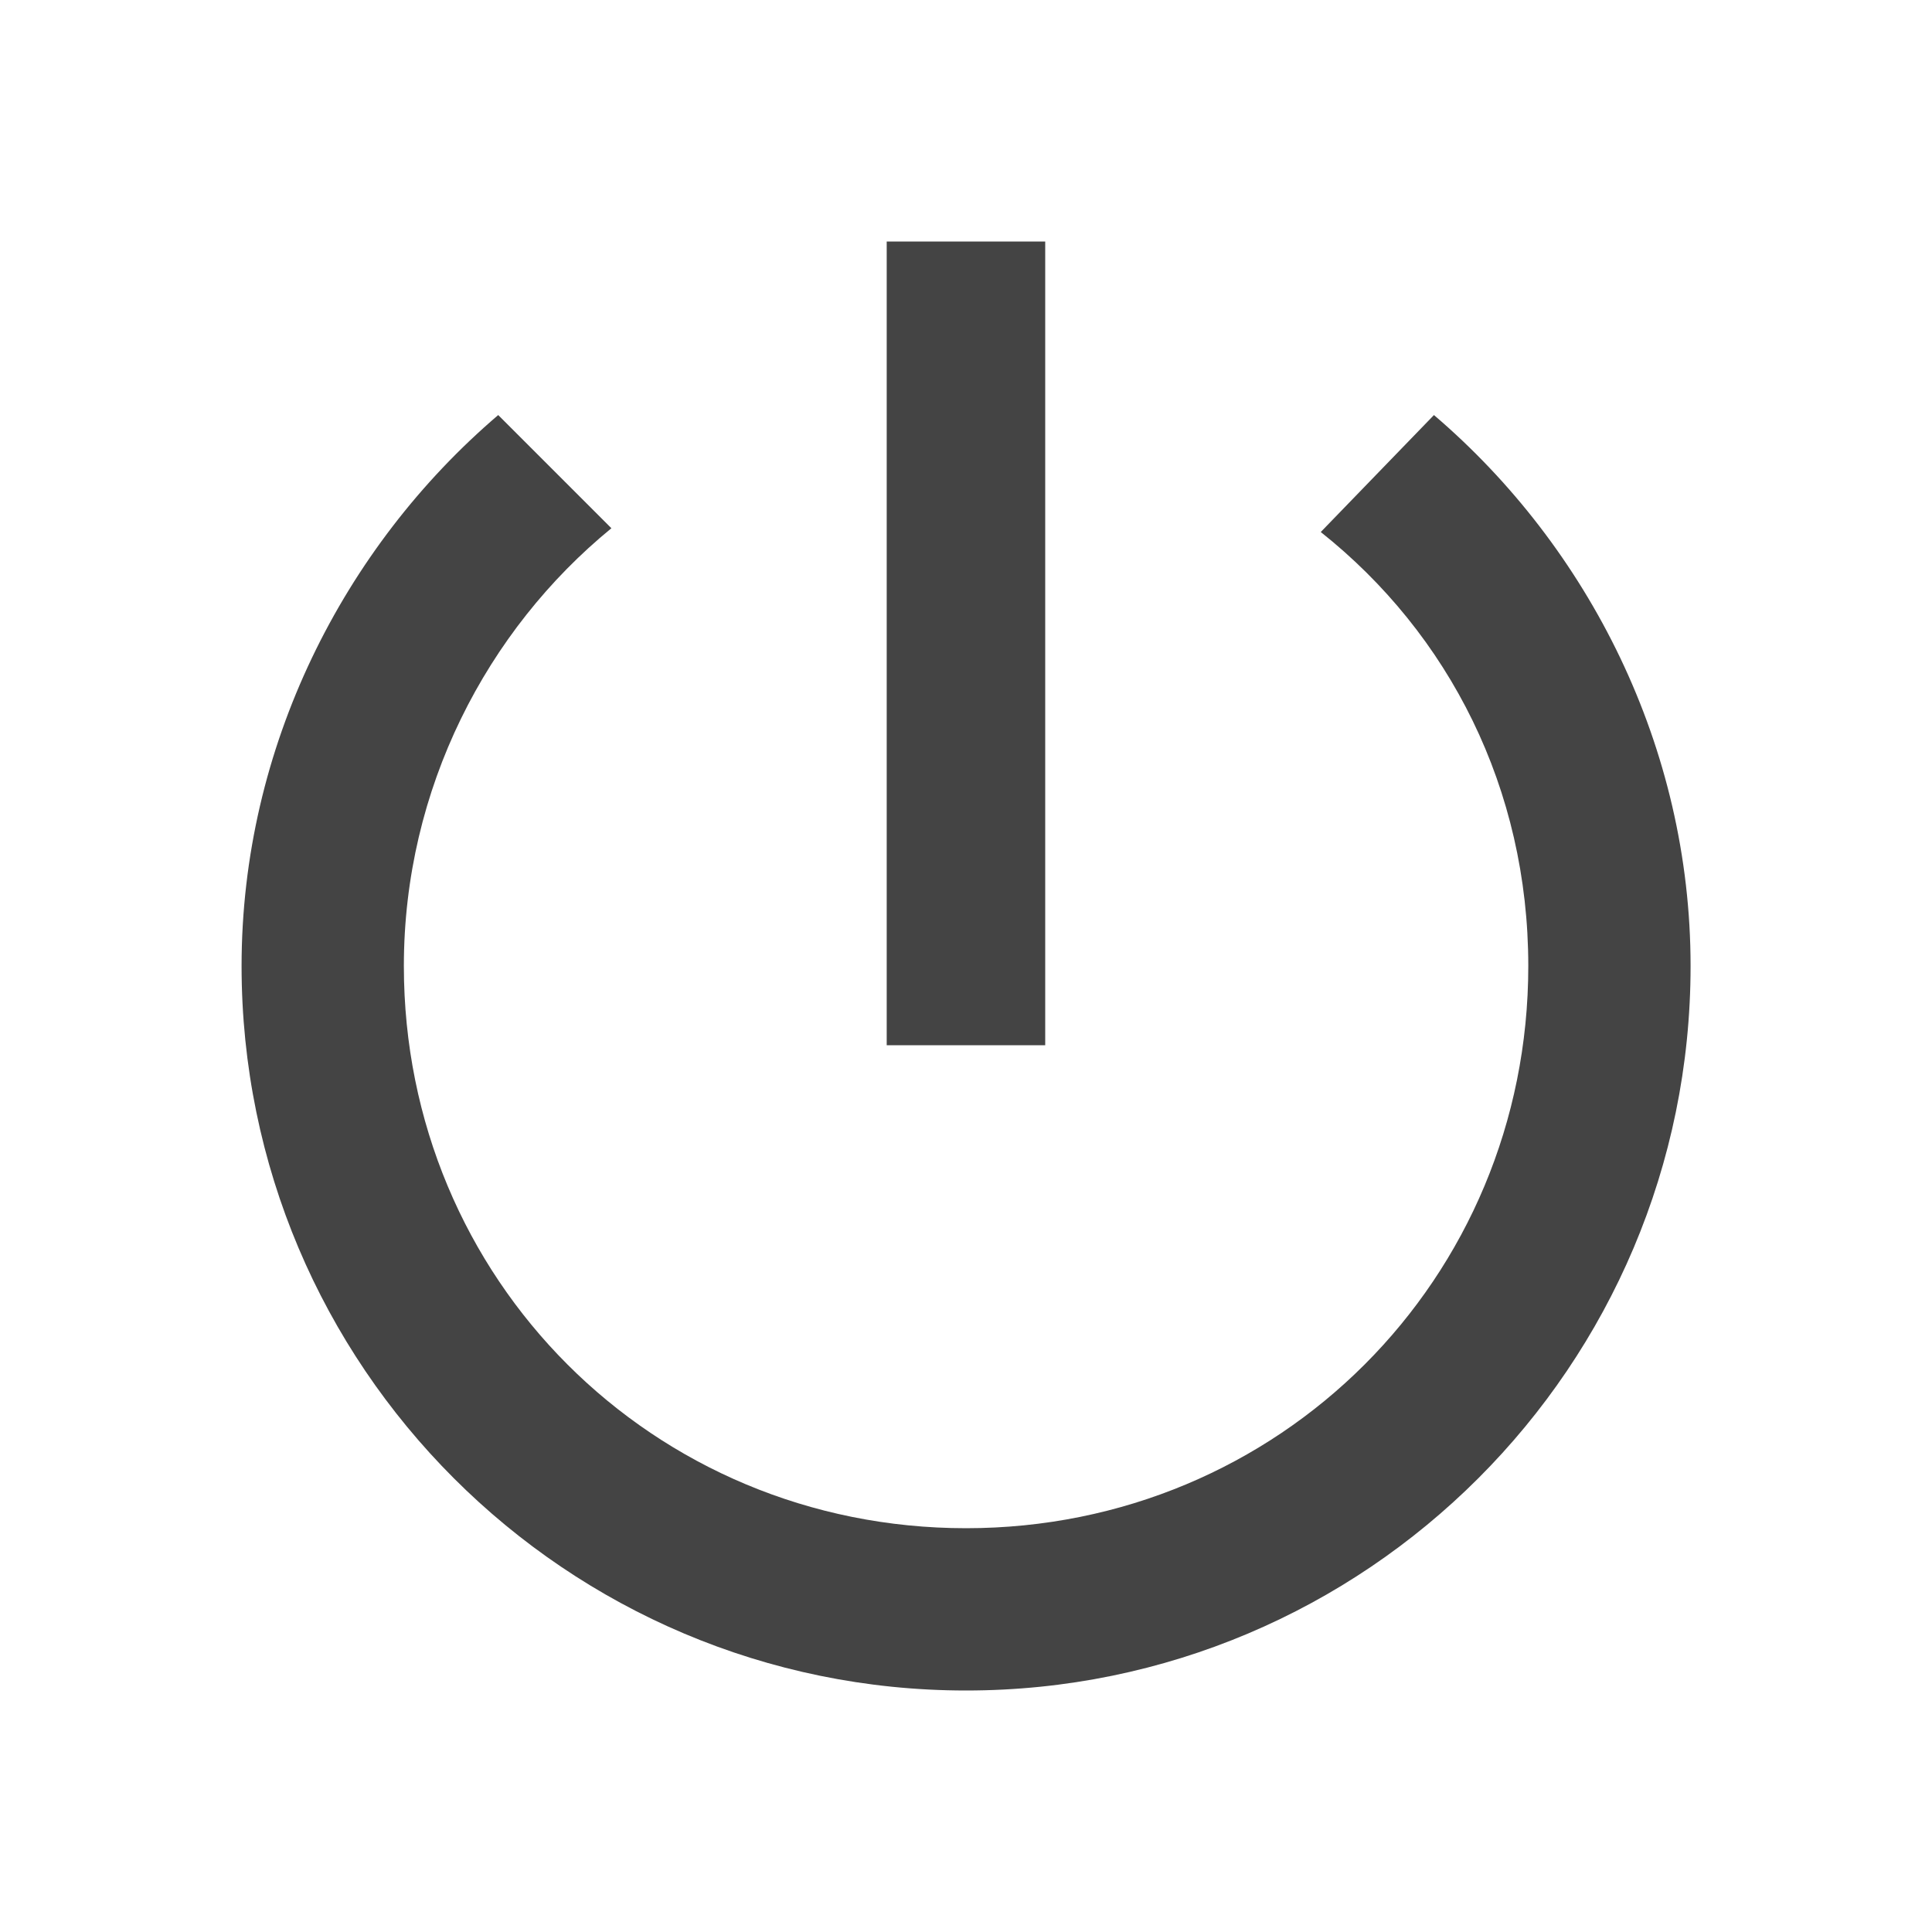<?xml version="1.0" encoding="utf-8"?>
<!-- Generated by IcoMoon.io -->
<!DOCTYPE svg PUBLIC "-//W3C//DTD SVG 1.1//EN" "http://www.w3.org/Graphics/SVG/1.1/DTD/svg11.dtd">
<svg version="1.1" xmlns="http://www.w3.org/2000/svg" xmlns:xlink="http://www.w3.org/1999/xlink" width="24" height="24" viewBox="0 0 24 24">
<path fill="#444" d="M17.813 5.156c1.922 1.641 3.188 4.125 3.188 6.844 0 4.969-4.031 9-9 9s-9-4.031-9-9c0-2.719 1.266-5.203 3.188-6.844l1.406 1.406c-1.547 1.266-2.578 3.234-2.578 5.438 0 3.891 3.094 6.984 6.984 6.984s6.984-3.094 6.984-6.984c0-2.203-0.984-4.125-2.578-5.391zM12.984 3v9.984h-1.969v-9.984h1.969z"></path>
</svg>
